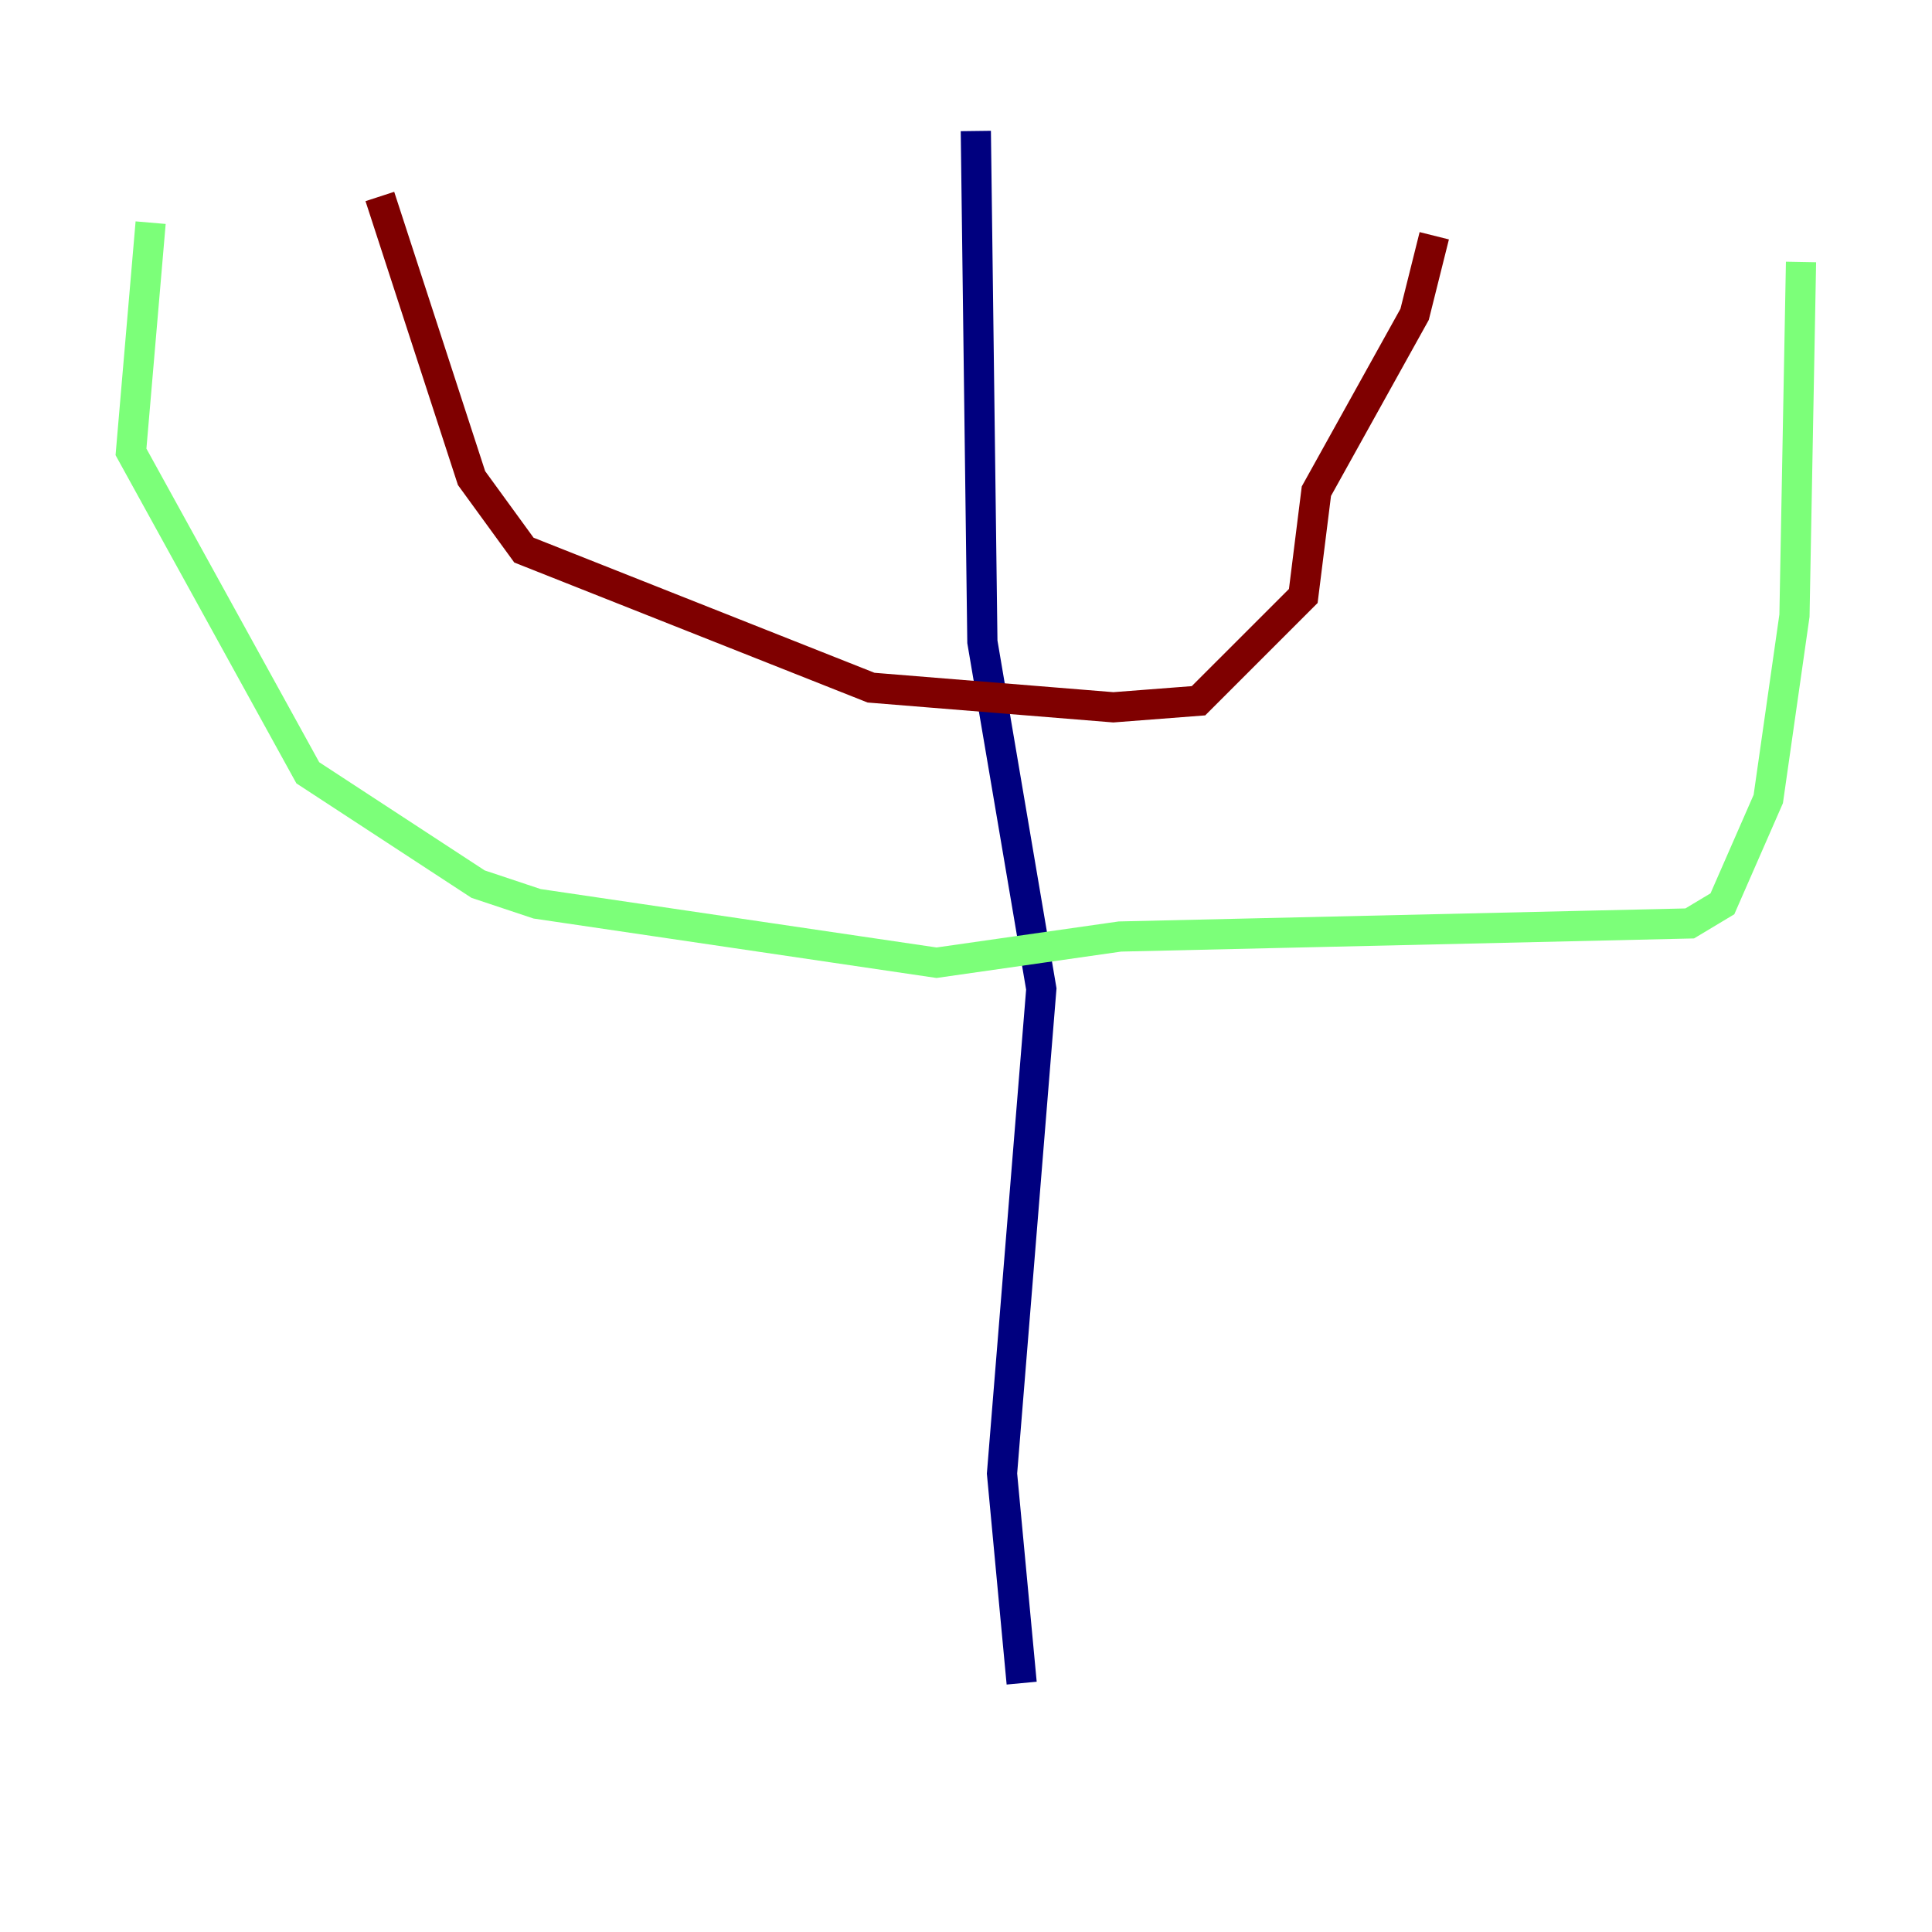<?xml version="1.0" encoding="utf-8" ?>
<svg baseProfile="tiny" height="128" version="1.2" viewBox="0,0,128,128" width="128" xmlns="http://www.w3.org/2000/svg" xmlns:ev="http://www.w3.org/2001/xml-events" xmlns:xlink="http://www.w3.org/1999/xlink"><defs /><polyline fill="none" points="64.651,8.678 65.085,42.522 68.99,65.519 66.386,97.627 67.688,111.512" stroke="#00007f" stroke-width="2" /><polyline fill="none" points="9.98,14.752 8.678,29.939 20.393,51.2 31.675,58.576 35.58,59.878 62.047,63.783 74.197,62.047 111.946,61.18 114.115,59.878 117.153,52.936 118.888,40.786 119.322,17.356" stroke="#7cff79" stroke-width="2" /><polyline fill="none" points="25.166,13.017 31.241,31.675 34.712,36.447 57.709,45.559 73.763,46.861 79.403,46.427 86.346,39.485 87.214,32.542 93.722,20.827 95.024,15.62" stroke="#7f0000" stroke-width="2" /></svg>